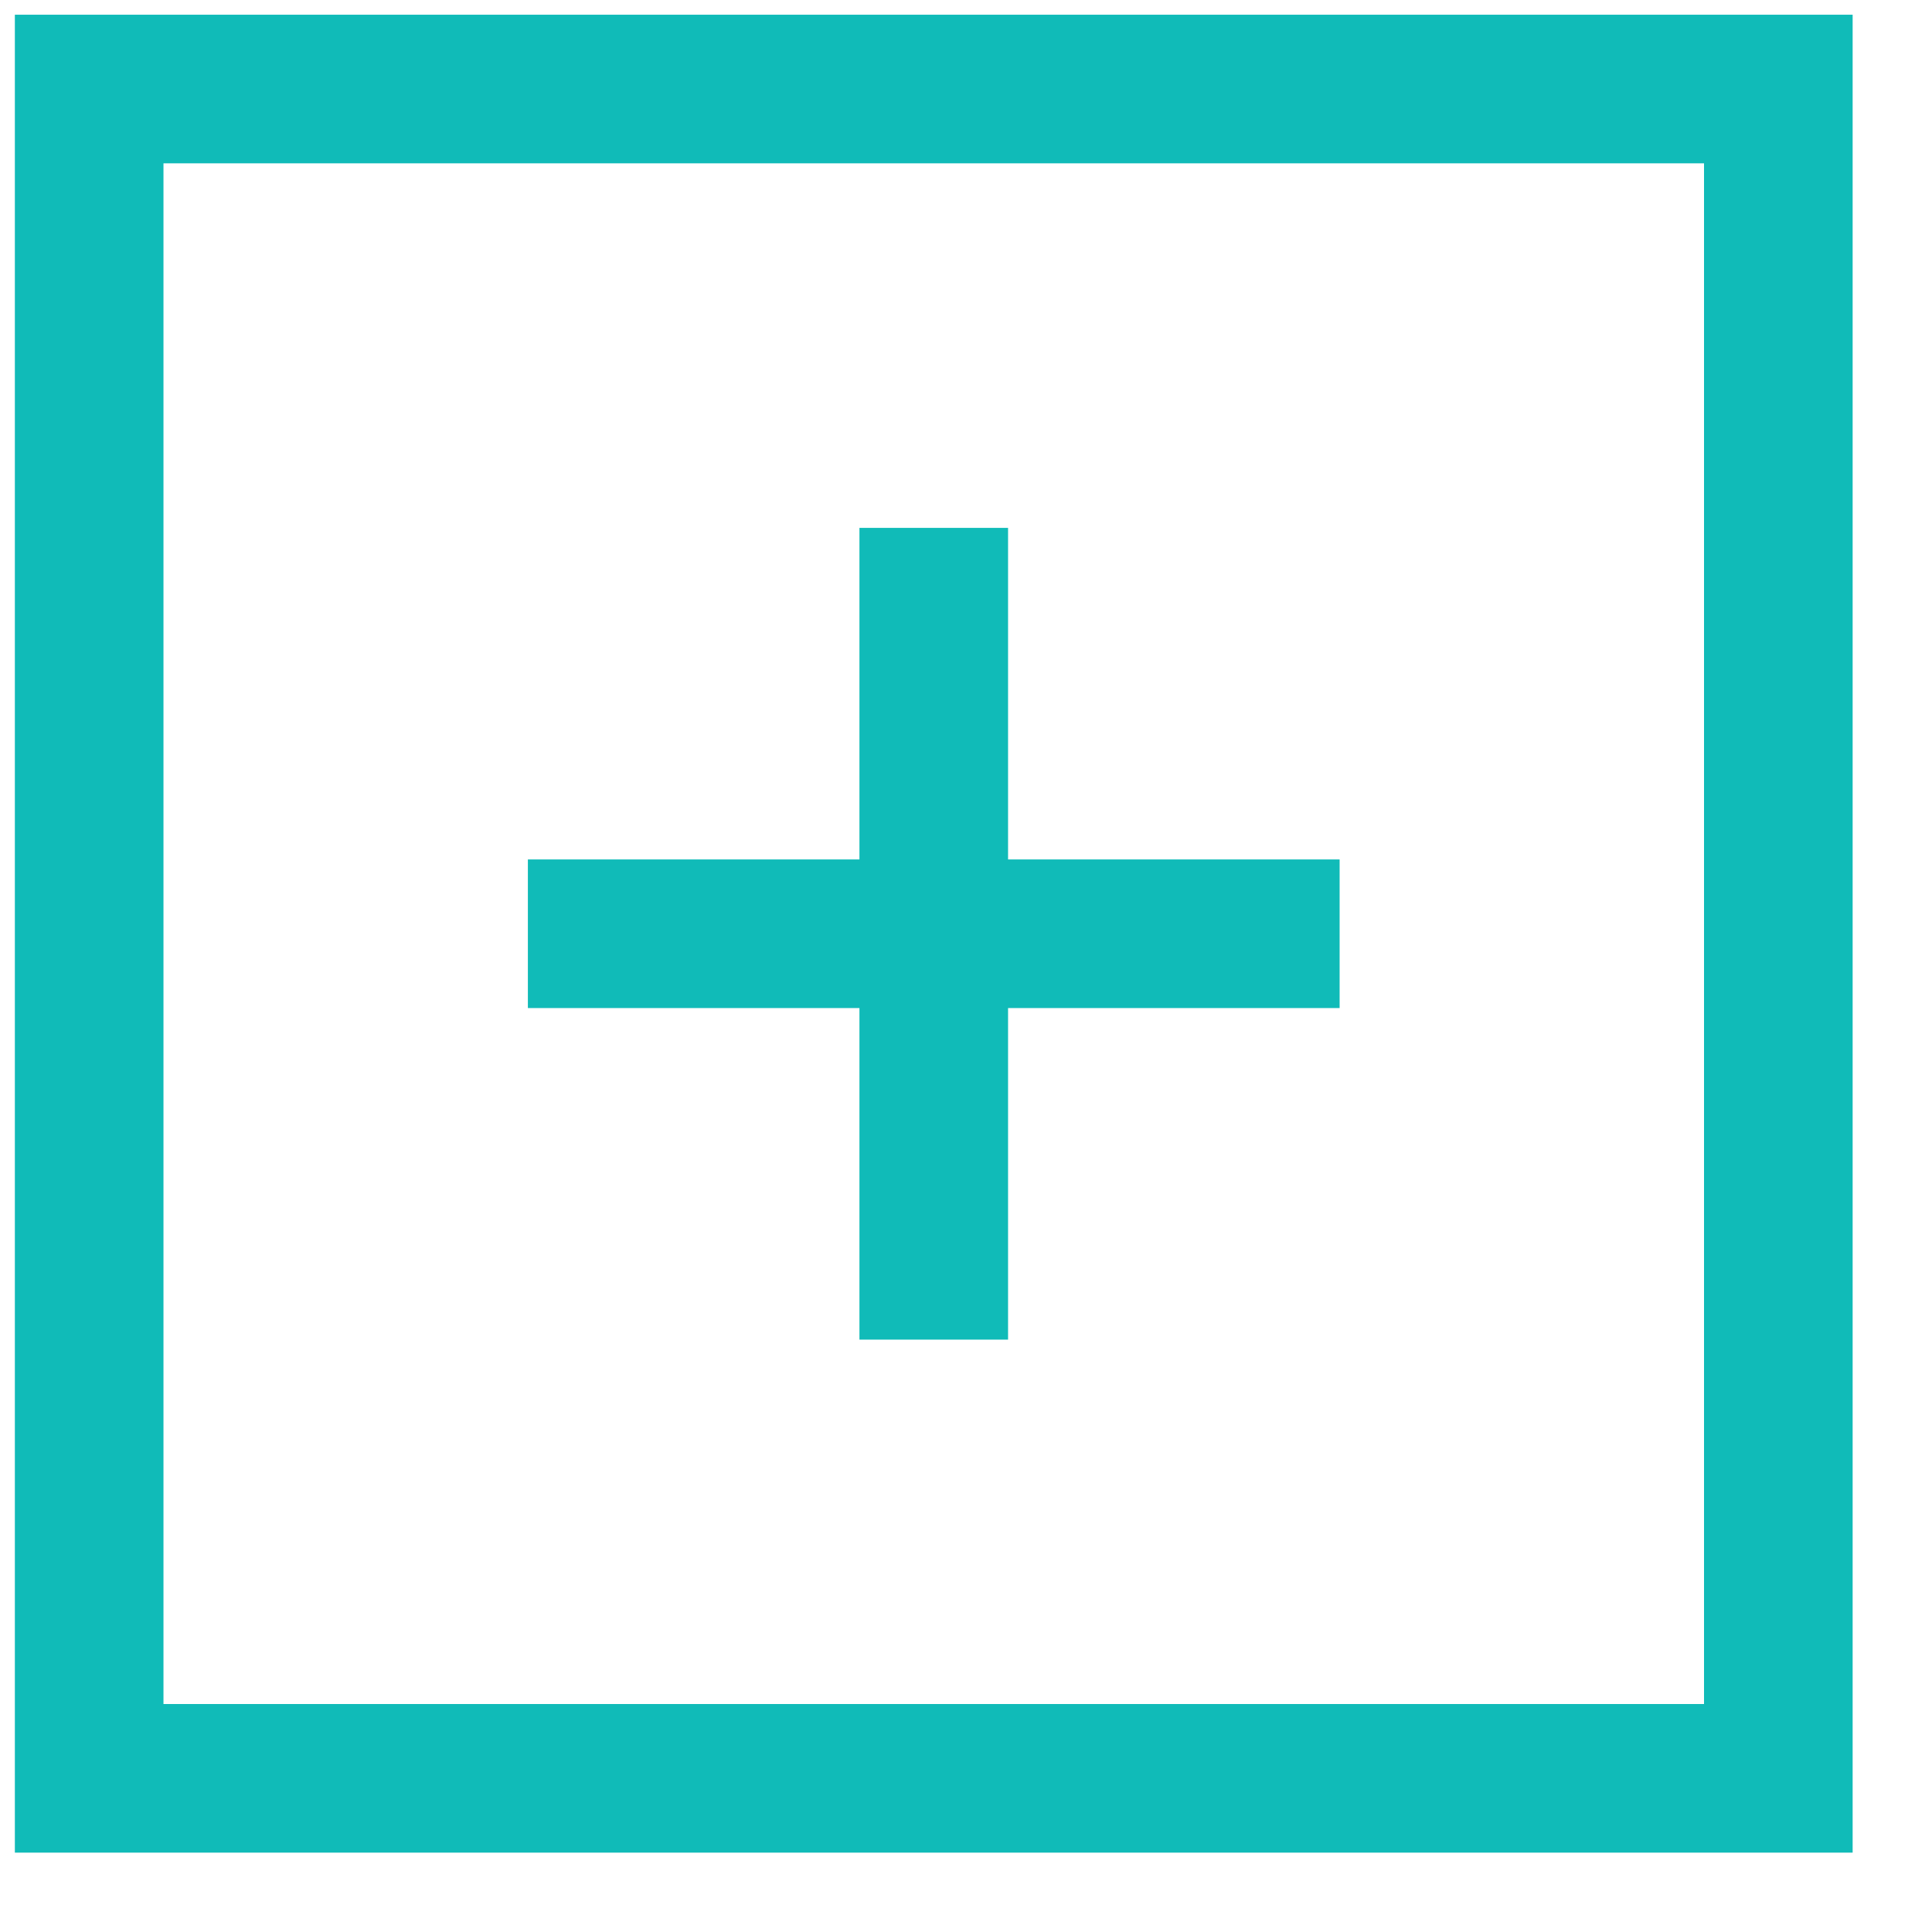<?xml version="1.0" encoding="UTF-8"?>
<svg width="13px" height="13px" viewBox="0 0 13 13" version="1.1" xmlns="http://www.w3.org/2000/svg" xmlns:xlink="http://www.w3.org/1999/xlink">
    <!-- Generator: Sketch 59.1 (86144) - https://sketch.com -->
    <g id="页面1" stroke="none" stroke-width="1" fill="none" fill-rule="evenodd">
        <g id="订单-我的抢单-业务底单(编辑）" transform="translate(-1470, -804)" stroke="#10BBB8">
            <g id="icon_plus3" transform="translate(1470, 804)">
                <polygon id="Stroke-1" points="0.6 11.966 11.966 11.966 11.966 0.599 0.6 0.599"></polygon>
                <line x1="3.552" y1="6.283" x2="9.014" y2="6.283" id="Stroke-3"></line>
                <line x1="6.283" y1="3.552" x2="6.283" y2="9.014" id="Stroke-4"></line>
            </g>
        </g>
    </g>
</svg>